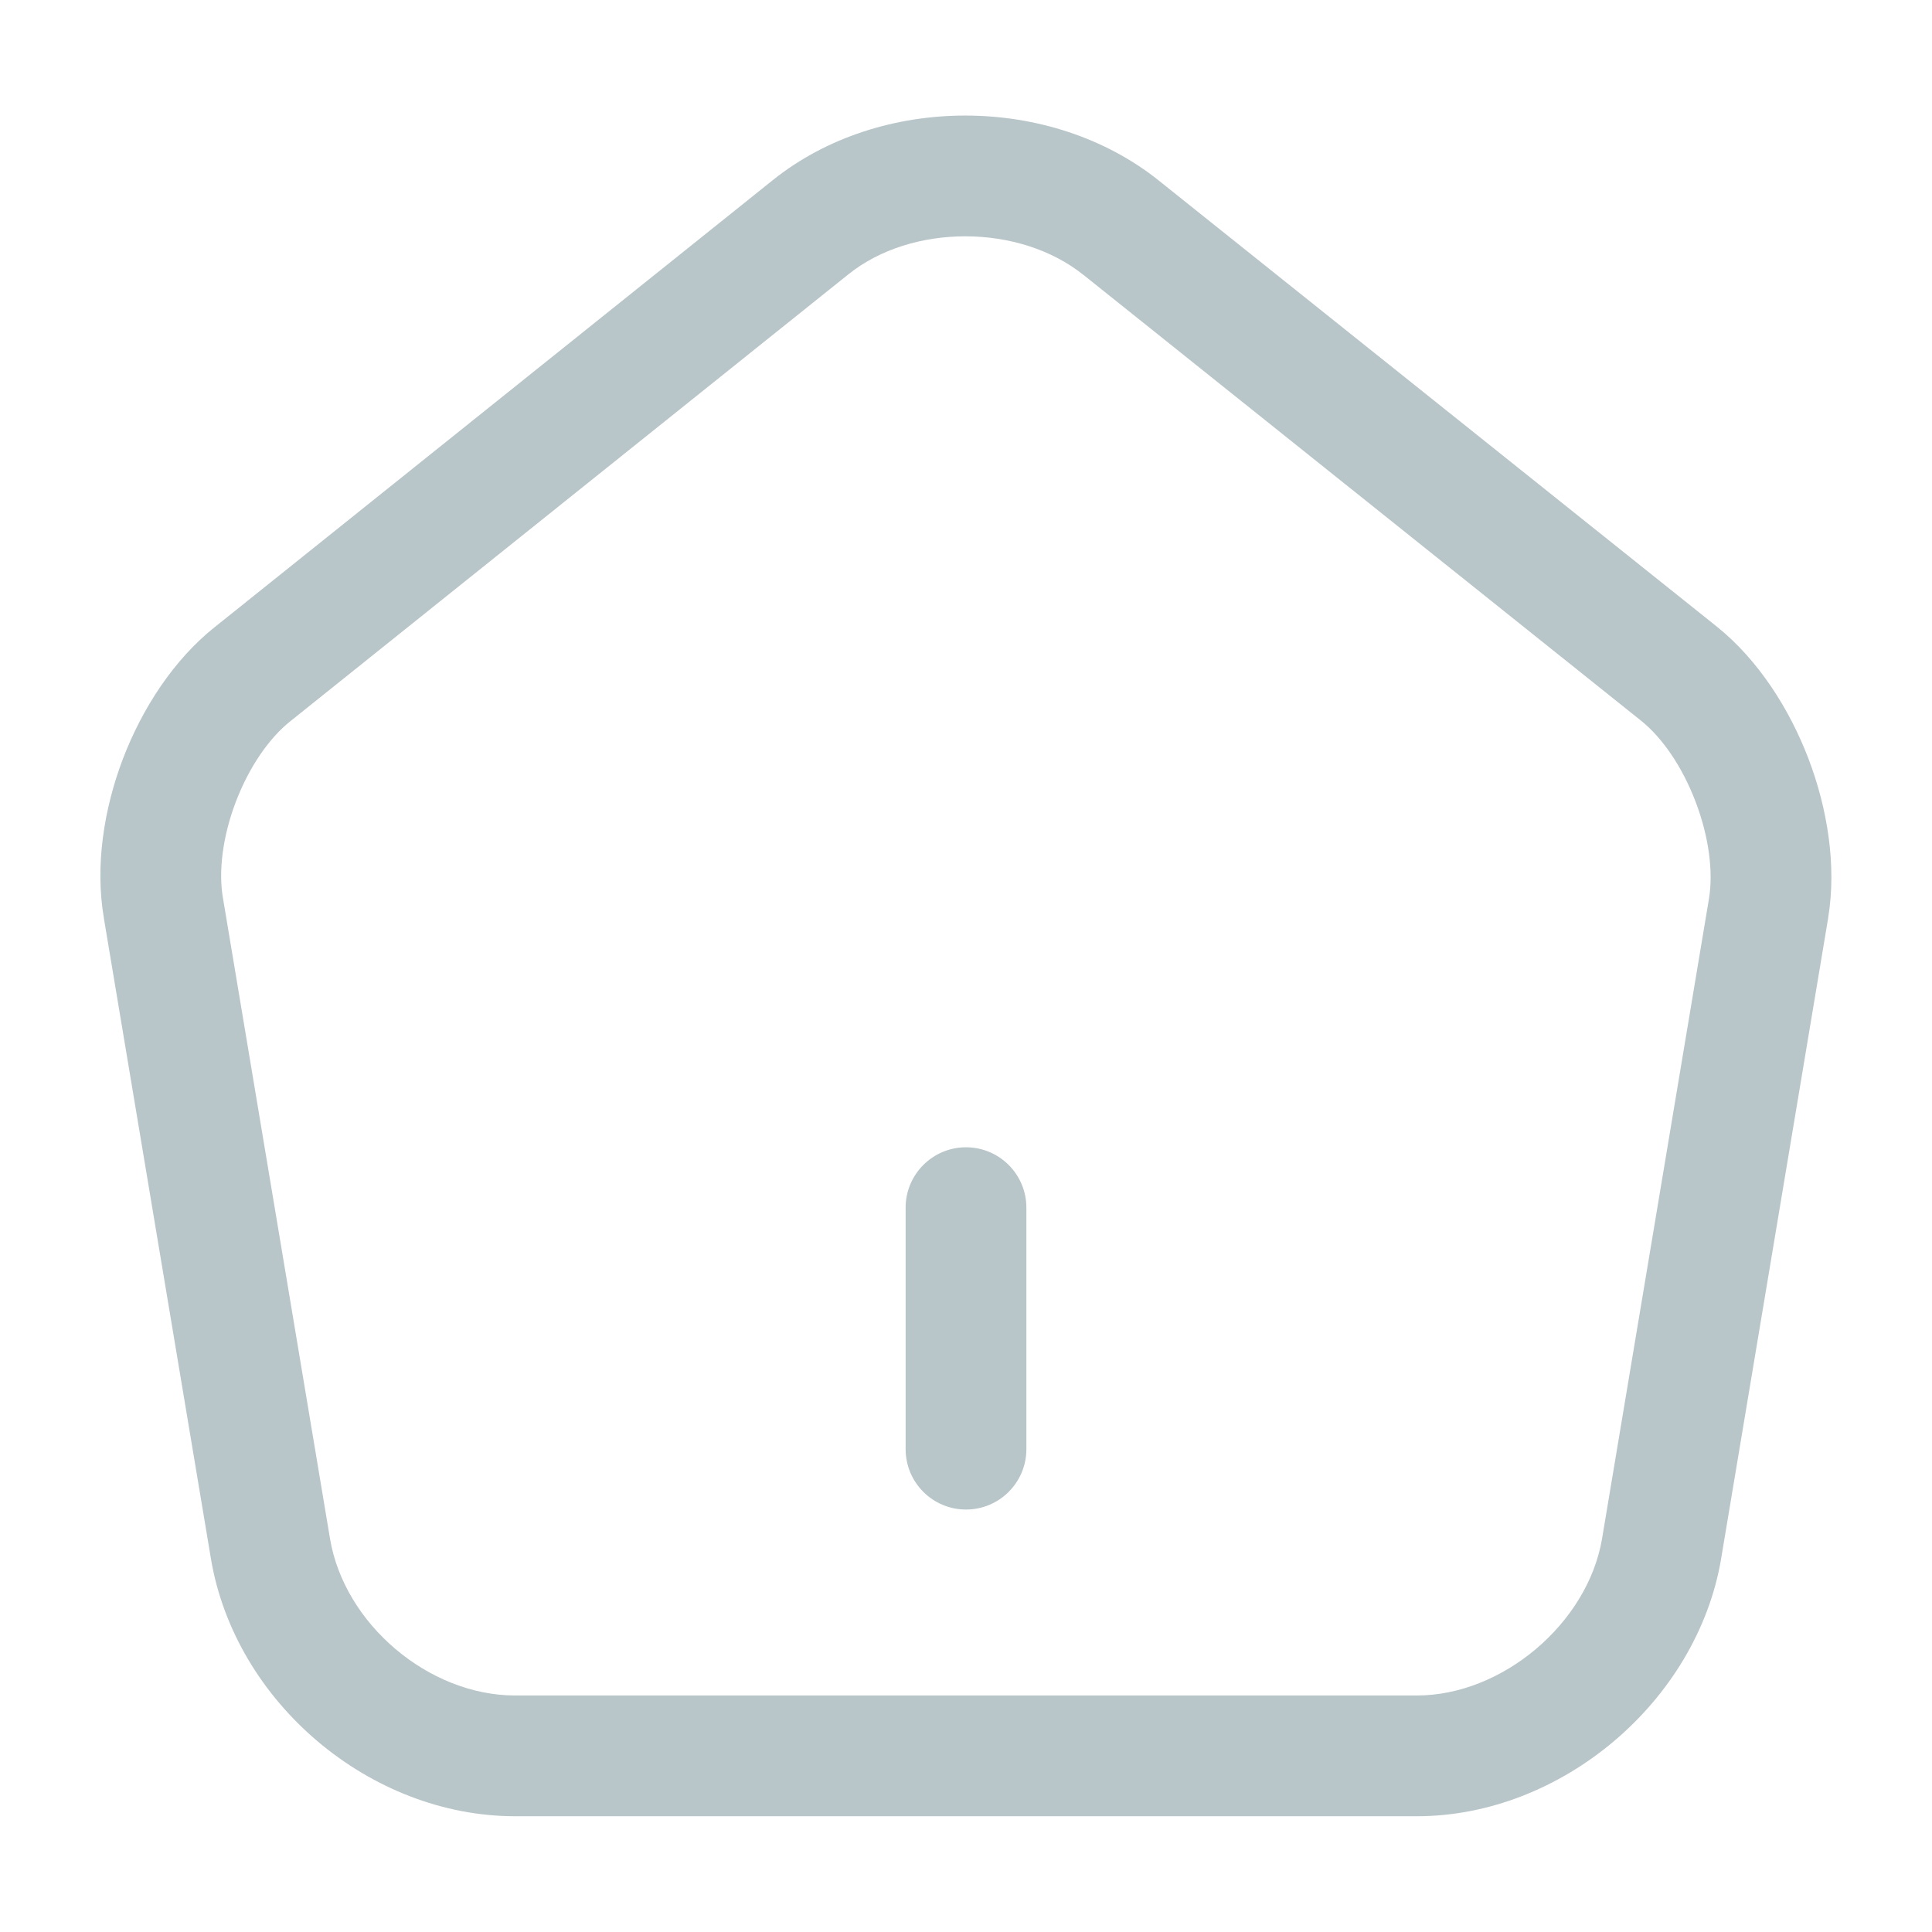 <svg width="24" height="24" viewBox="0 0 24 24" fill="none" xmlns="http://www.w3.org/2000/svg">
<path d="M12.75 15.002C12.75 14.588 12.414 14.252 12 14.252C11.586 14.252 11.25 14.588 11.25 15.002V18.002C11.25 18.416 11.586 18.752 12 18.752C12.414 18.752 12.75 18.416 12.75 18.002V15.002Z" fill="#B8C5C9"/>
<path fill-rule="evenodd" clip-rule="evenodd" d="M14.4 2.247L14.399 2.246C13.056 1.168 10.937 1.166 9.601 2.237L2.674 7.785L2.672 7.786C2.153 8.199 1.765 8.805 1.528 9.424C1.292 10.043 1.178 10.754 1.291 11.407L1.291 11.41L2.621 19.367C2.922 21.147 4.594 22.562 6.4 22.562H17.6C19.397 22.562 21.078 21.137 21.38 19.367L21.38 19.365L22.71 11.405L22.71 11.402C22.817 10.751 22.701 10.042 22.465 9.424C22.229 8.807 21.844 8.201 21.331 7.787L14.4 2.247ZM10.54 3.407C11.324 2.778 12.663 2.776 13.46 3.416L13.462 3.417L20.39 8.956L20.391 8.957C20.647 9.163 20.897 9.522 21.063 9.959C21.23 10.396 21.284 10.832 21.23 11.159L21.23 11.161L19.901 19.116L19.901 19.117C19.721 20.167 18.663 21.062 17.6 21.062H6.4C5.327 21.062 4.279 20.176 4.1 19.117L2.77 11.158L2.769 11.153C2.713 10.828 2.764 10.394 2.93 9.959C3.096 9.524 3.347 9.165 3.607 8.959L10.54 3.407Z" fill="#B8C5C9"/>
</svg>
